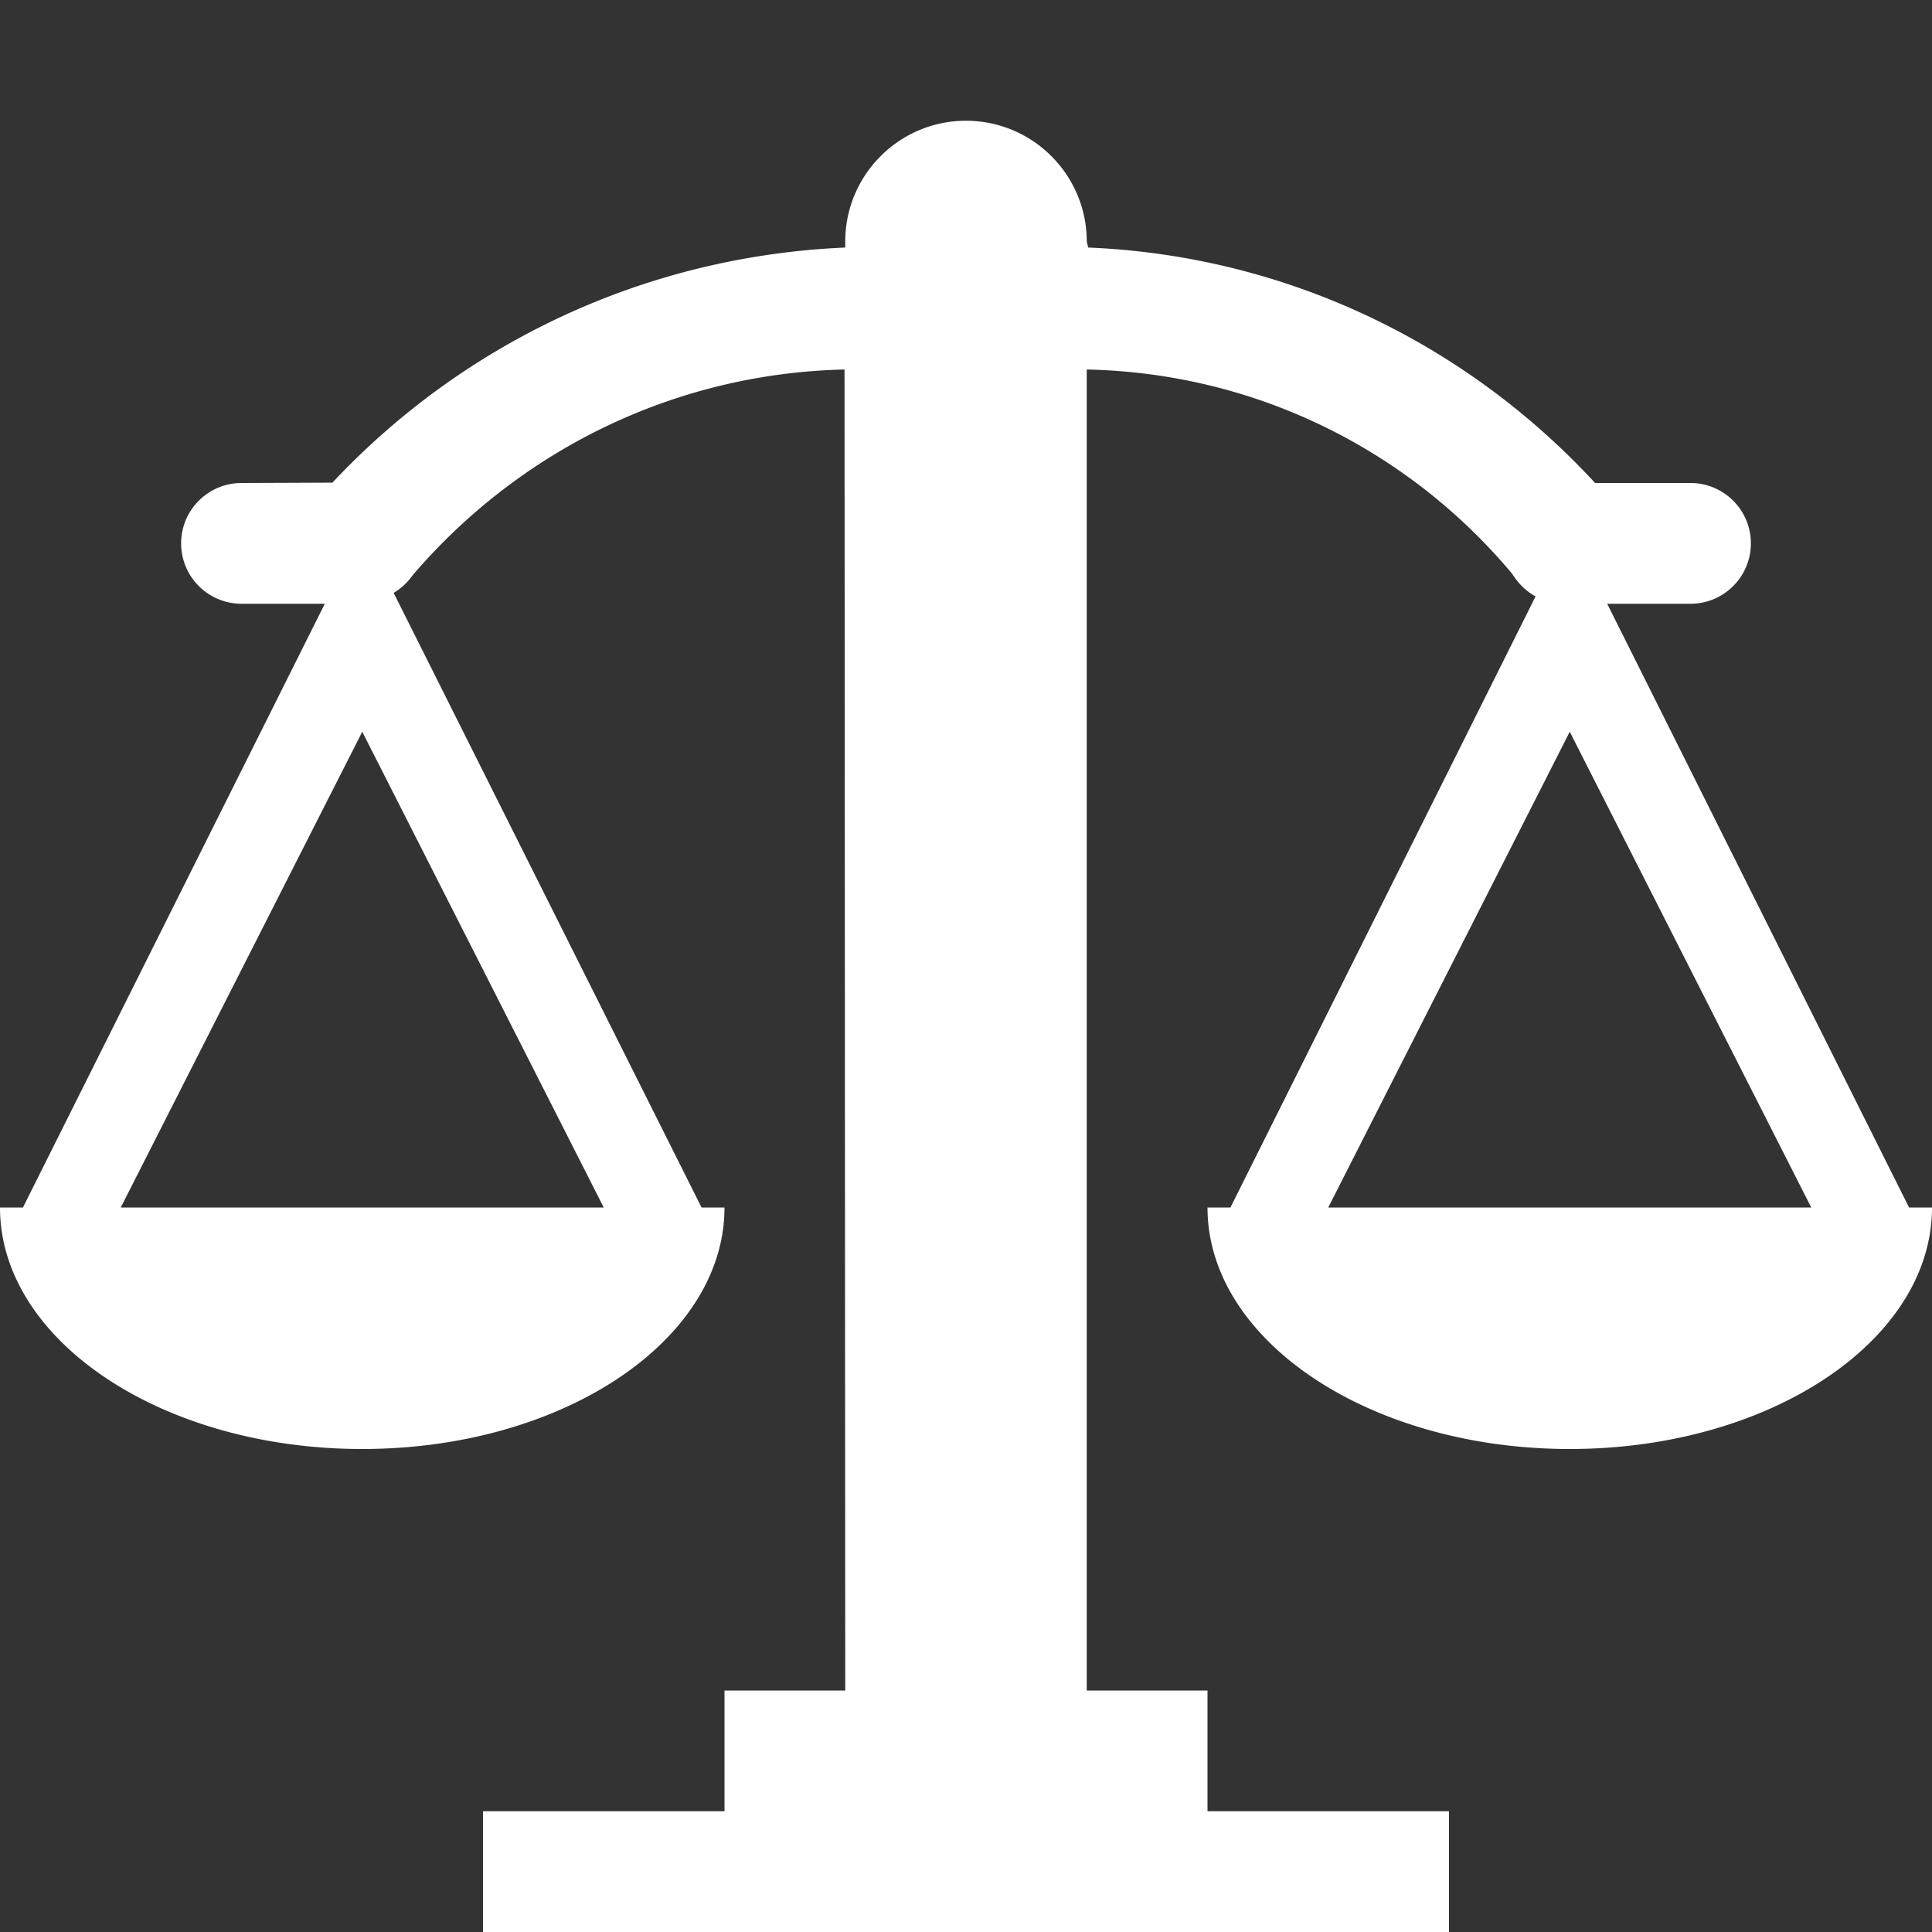 <svg width="16" height="16" xmlns="http://www.w3.org/2000/svg">
  <rect width="100%" height="100%" fill="#333333" stroke="none"/>
  <path fill="#FFF" d="m15.81 10-2.5-5H14c.276 0 .5-.224.5-.5S14.276 4 14 4h-.79c-1.056-1.145-2.541-1.881-4.198-1.95L9 2c0-.552-.448-1-1-1s-1 .448-1 1v.05c-1.681.073-3.178.807-4.247 1.947L2 4c-.276 0-.5.224-.5.5s.224.5.5.5h.69l-2.5 5H0c0 1.1 1.34 2 3 2s3-.9 3-2h-.19L3.26 4.91a.524.524 0 0 0 .159-.148c.873-1.019 2.148-1.669 3.575-1.702L7 14H6v1H4v1h8v-1h-2v-1H9V3.06c1.418.03 2.679.682 3.524 1.693.053.084.117.145.193.186L10.19 10H10c0 1.1 1.34 2 3 2s3-.9 3-2h-.19zM5 10H1l2-3.94zm6 0 2-3.94L15 10h-4z"/>
</svg>
